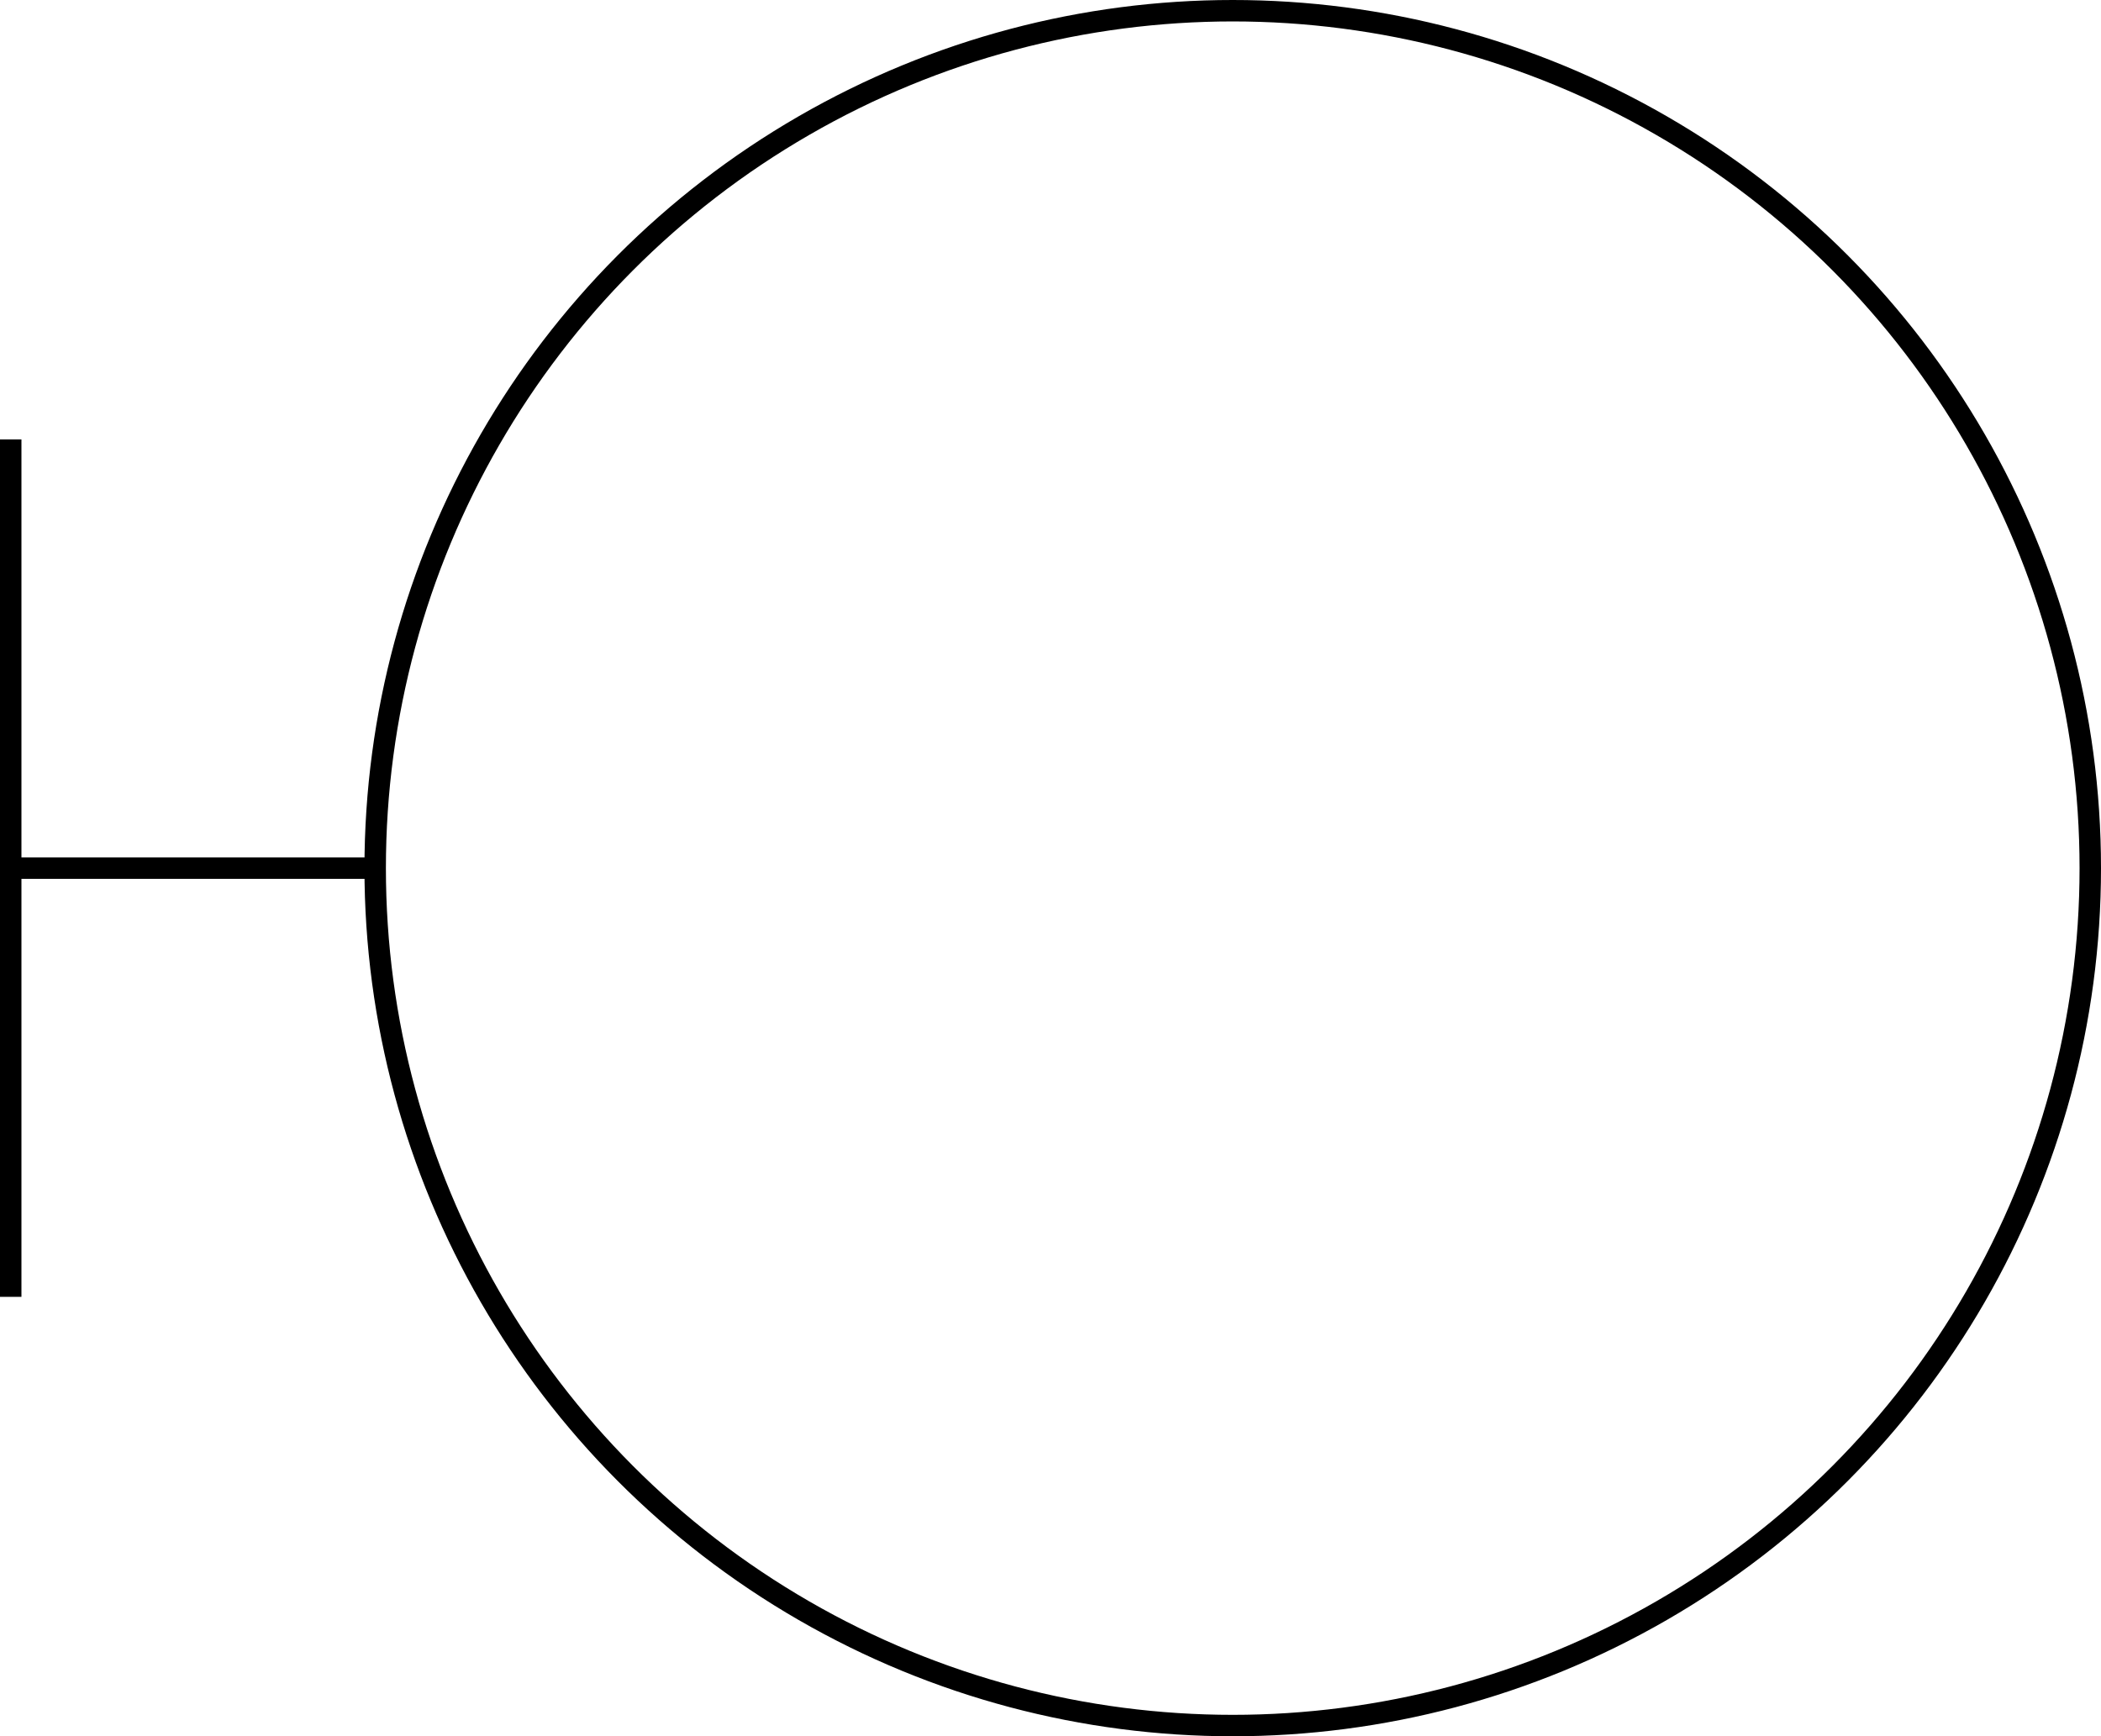 <svg xmlns="http://www.w3.org/2000/svg" version="1.1" width="98px" height="81px">
    <g transform="translate(0.5,0.5)">
        <path d="M 0 20 L 0 60" fill="none" stroke="#000000" stroke-miterlimit="10" pointer-events="none"/>
        <path d="M 0 40 L 16.67 40" fill="none" stroke="#000000" stroke-miterlimit="10" pointer-events="none"/>
        <ellipse cx="57" cy="40" rx="40" ry="40" fill="none" stroke="#000000" pointer-events="none"/>
    </g>
</svg>